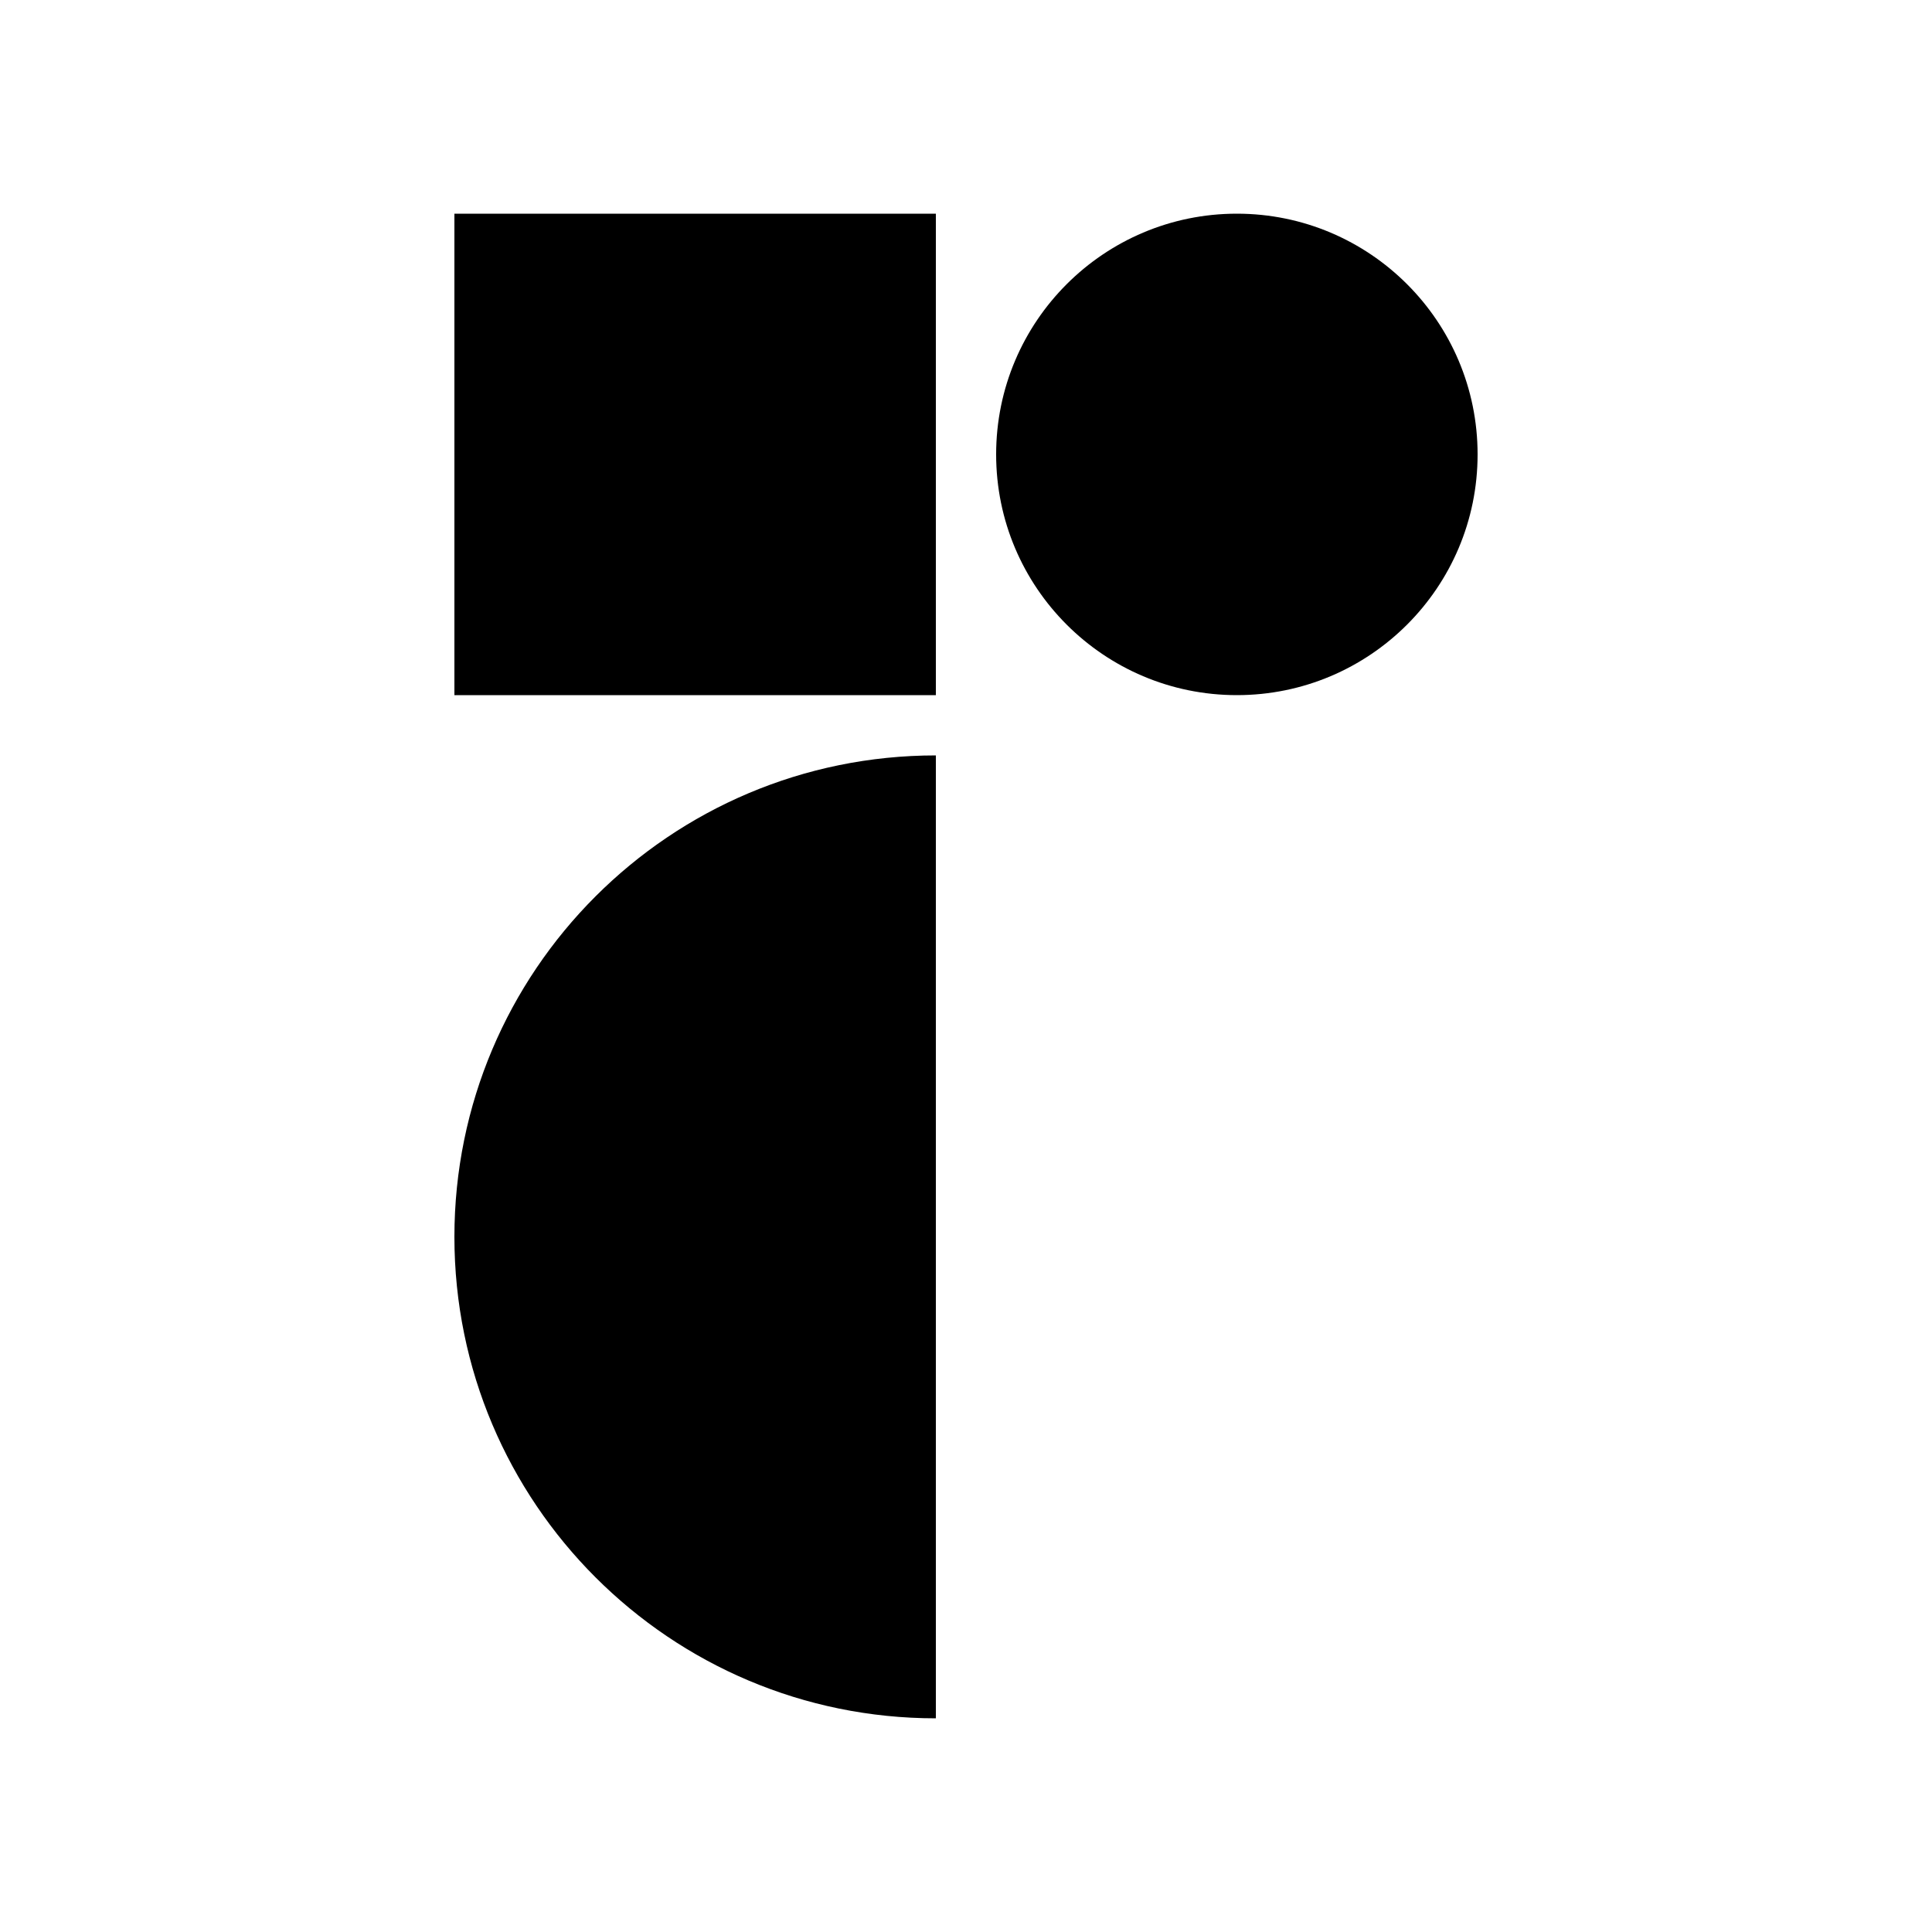 <?xml version="1.0" encoding="UTF-8"?>
<svg id="Ebene_1" xmlns="http://www.w3.org/2000/svg" viewBox="0 0 50 50">
  <path d="M24.22,44.47c-6.88,0-12.46-5.58-12.46-12.46s5.58-12.46,12.46-12.46v24.92ZM24.22,5.53h-12.46v12.46h12.46V5.53ZM32.01,17.99c3.44,0,6.23-2.79,6.23-6.23s-2.79-6.23-6.23-6.23-6.23,2.79-6.23,6.23,2.79,6.23,6.23,6.23Z"/>
</svg>